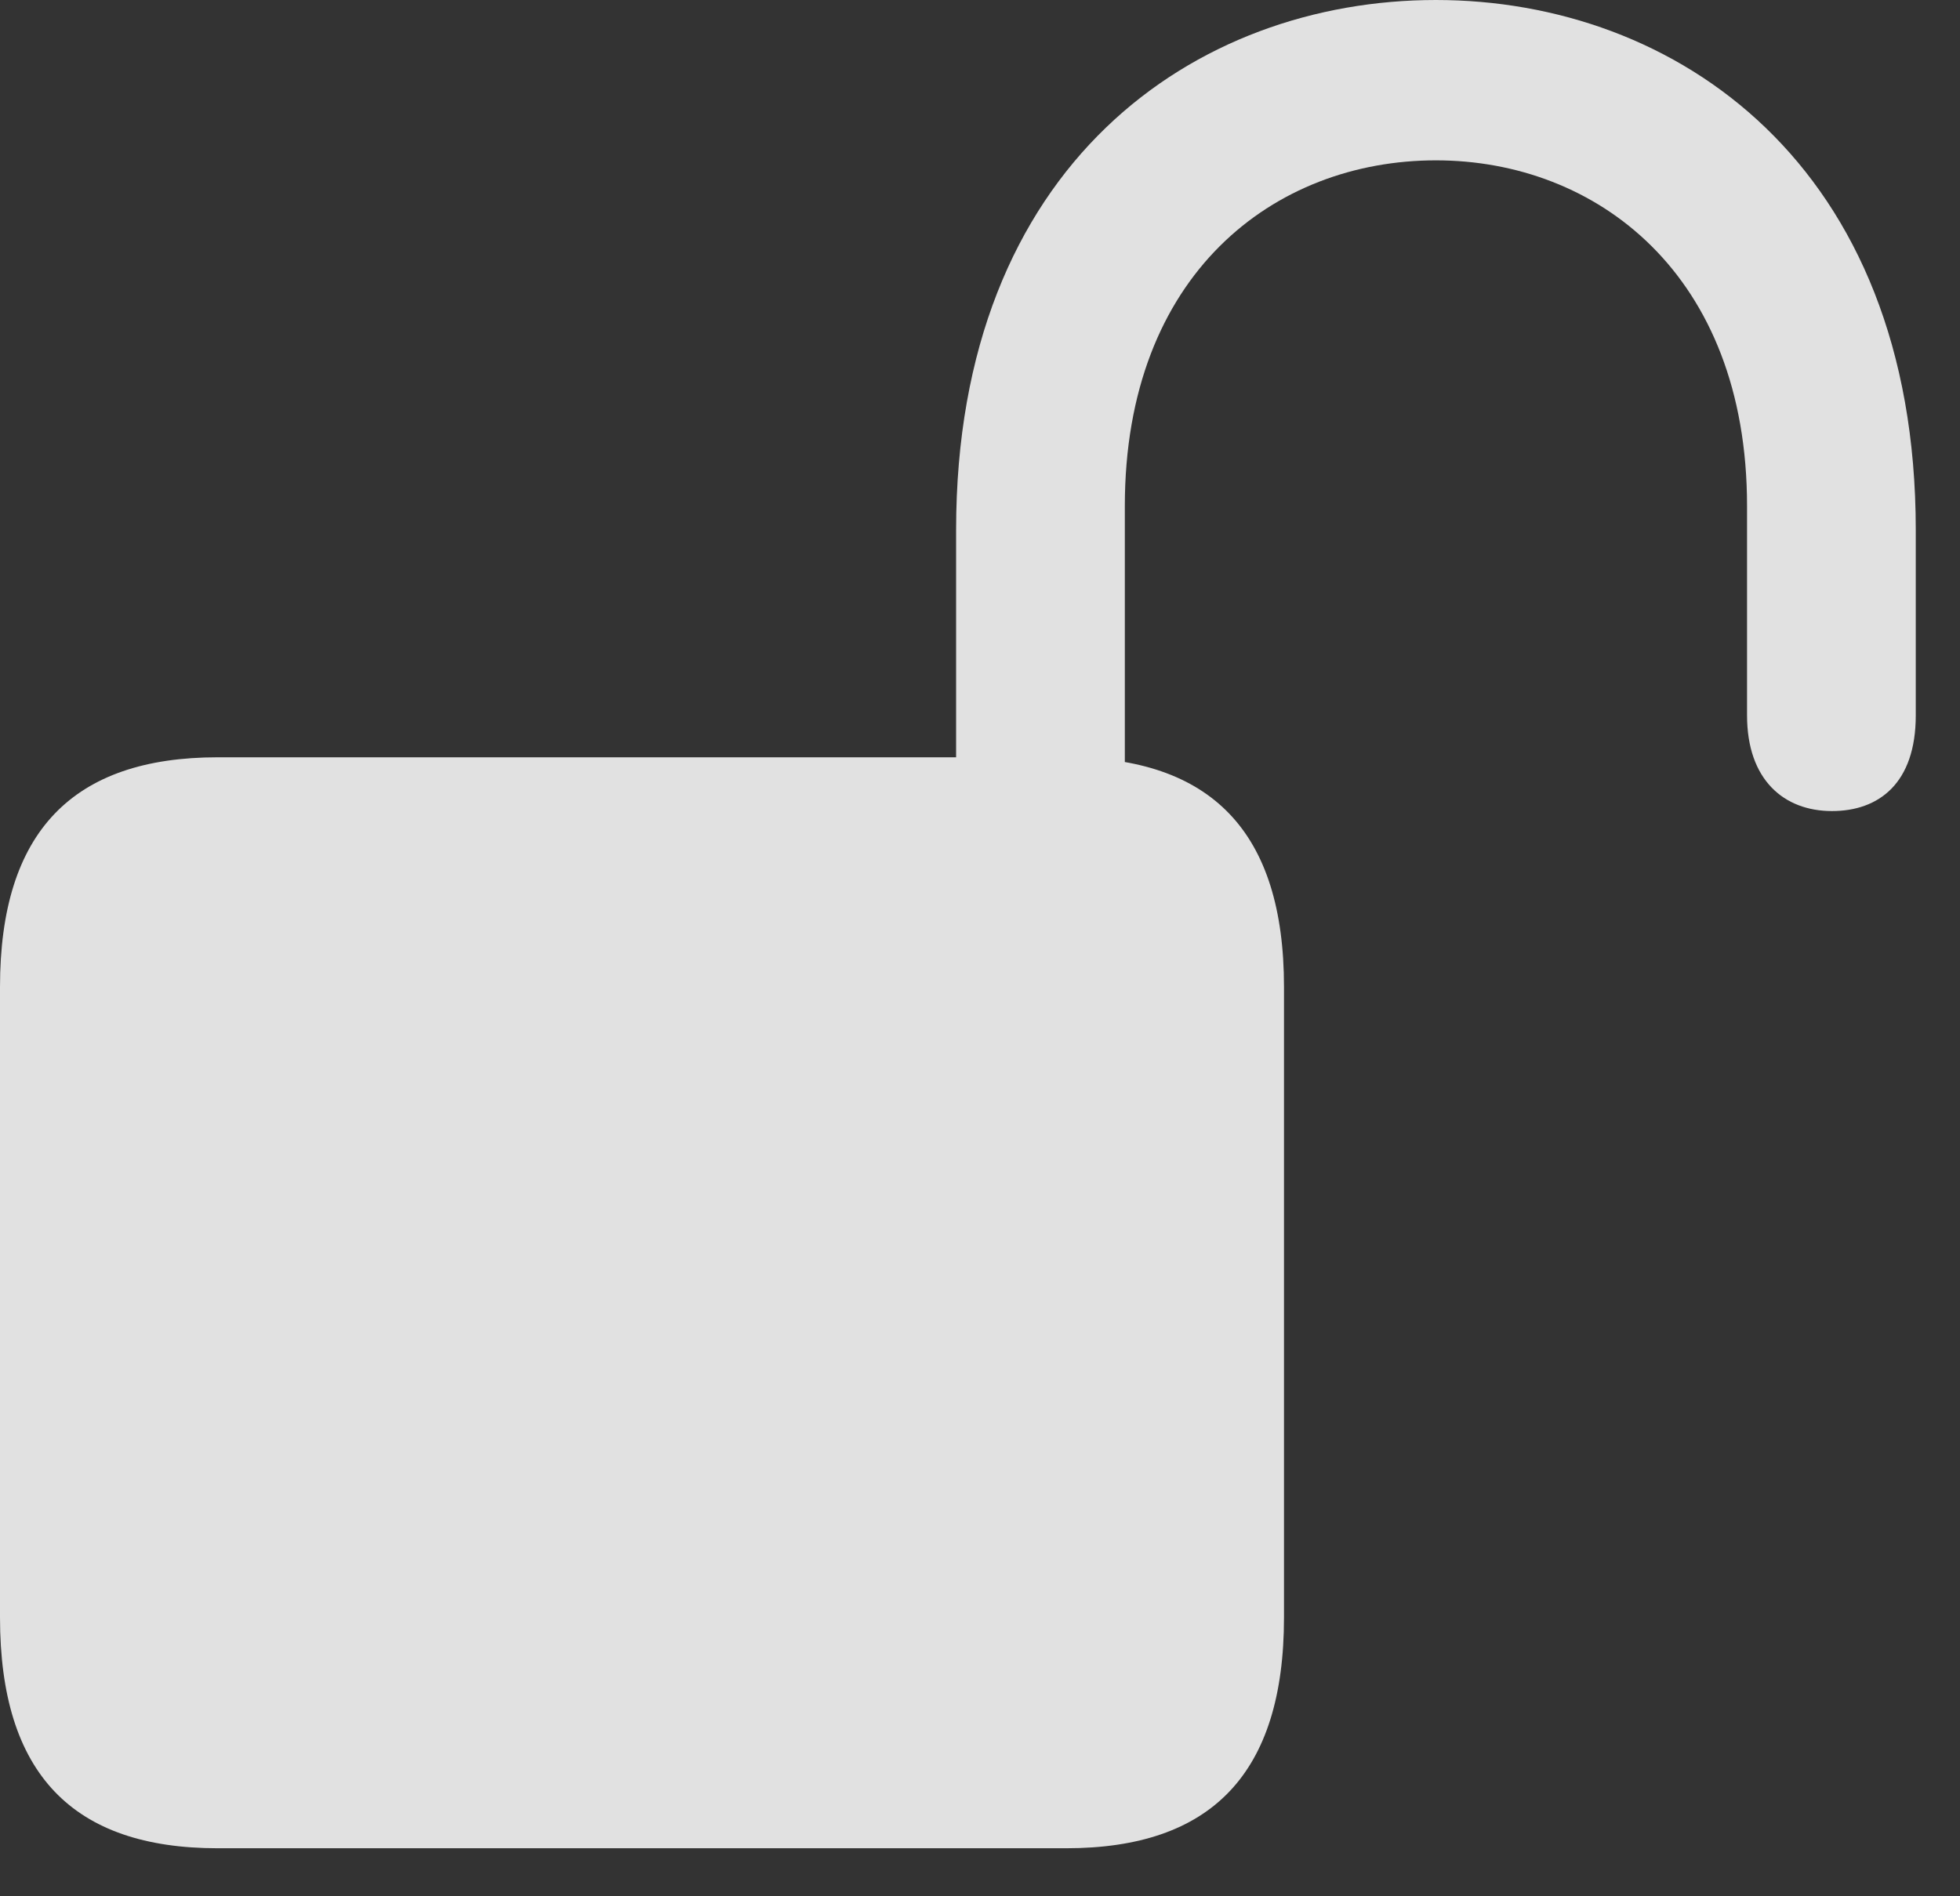 <?xml version="1.0" encoding="UTF-8"?>
<!--Generator: Apple Native CoreSVG 326-->
<!DOCTYPE svg
PUBLIC "-//W3C//DTD SVG 1.1//EN"
       "http://www.w3.org/Graphics/SVG/1.1/DTD/svg11.dtd">
<svg version="1.1" xmlns="http://www.w3.org/2000/svg" xmlns:xlink="http://www.w3.org/1999/xlink" viewBox="0 0 15.996 15.479">
 <rect x="0" y="0" width="15.996" height="15.479" fill="#333333" stroke="none"/>
 <g>
  <rect height="15.479" opacity="0" width="15.996" x="0" y="0"/>
  <path d="M1.777 15.088L8.701 15.088C9.883 15.088 10.479 14.482 10.479 13.203L10.479 8.057C10.479 6.787 9.883 6.182 8.701 6.182L1.777 6.182C0.596 6.182 0 6.787 0 8.057L0 13.203C0 14.482 0.596 15.088 1.777 15.088ZM7.803 6.865L9.18 6.865L9.18 4.131C9.18 2.236 10.4 1.309 11.719 1.309C13.027 1.309 14.258 2.236 14.258 4.131L14.258 5.84C14.258 6.367 14.56 6.621 14.951 6.621C15.332 6.621 15.635 6.396 15.635 5.84L15.635 4.326C15.635 1.338 13.672 0 11.719 0C9.756 0 7.803 1.338 7.803 4.326Z" fill="white" fill-opacity="0.85"/>
 </g>
</svg>
